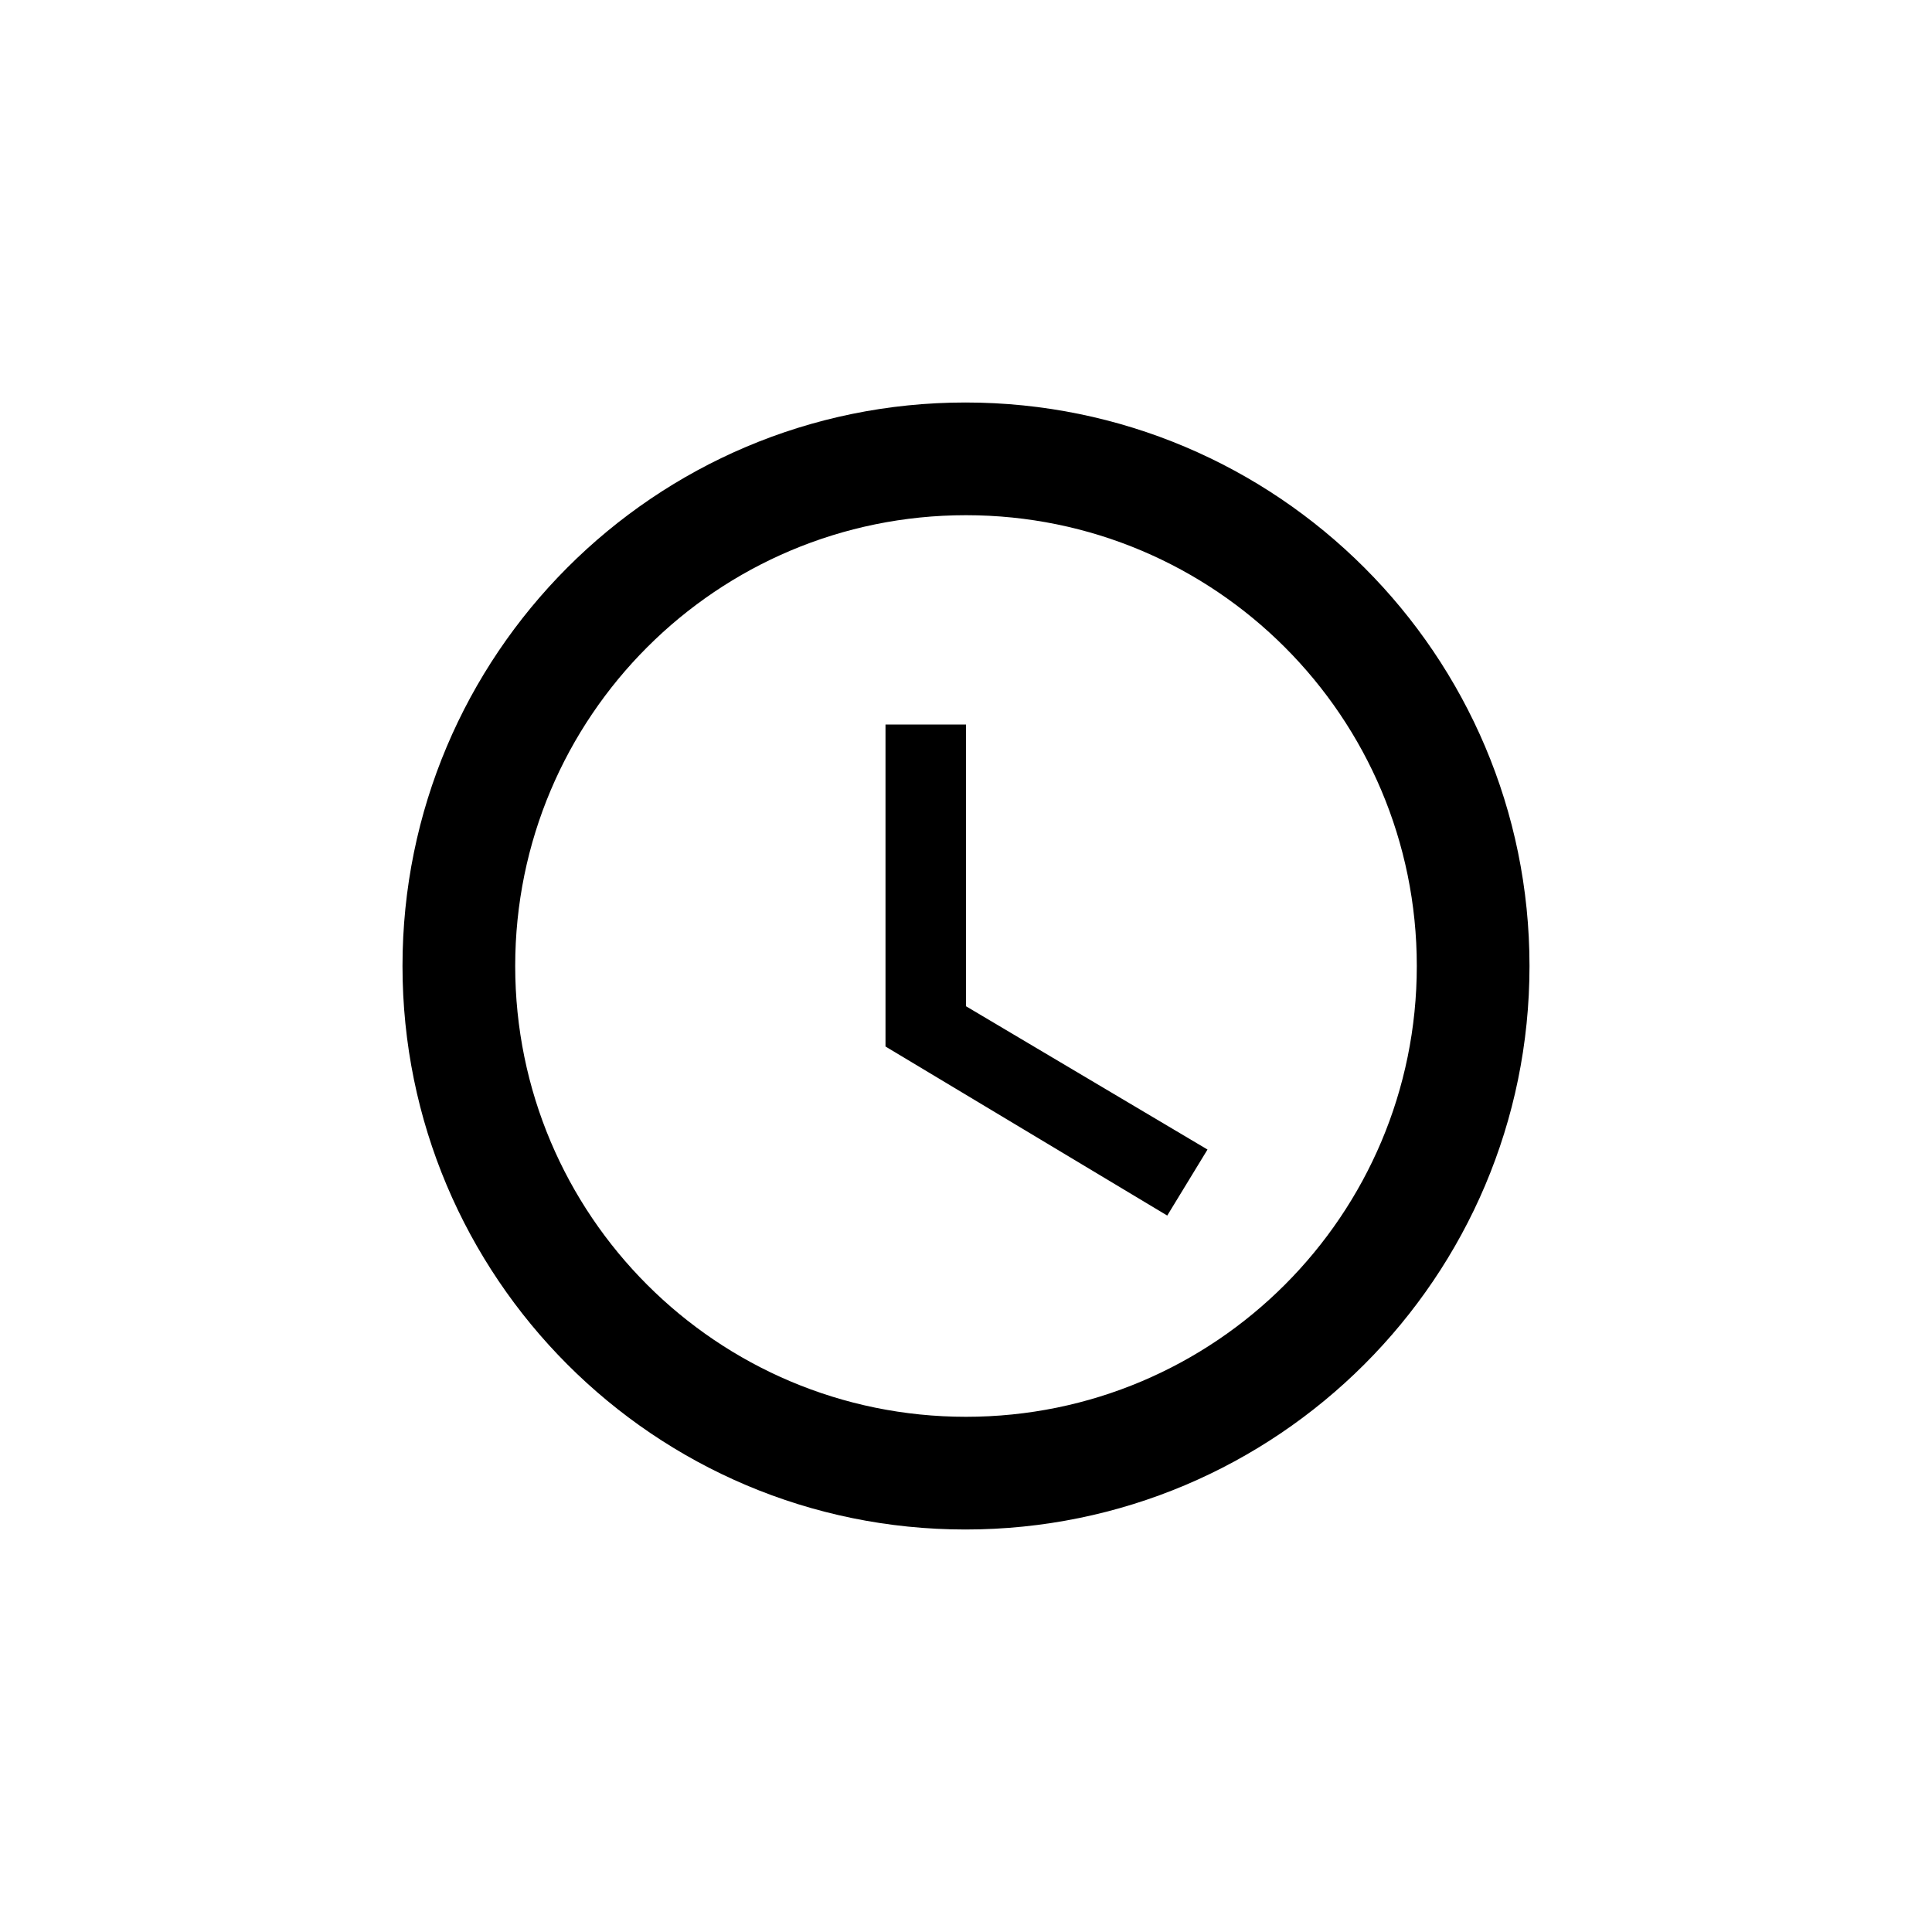 <svg width="24" height="24" viewBox="0 0 24 24" fill="none" xmlns="http://www.w3.org/2000/svg">
    <path d="M11.993 5C8.129 5 5 8.136 5 12C5 15.864 8.129 19 11.993 19C15.864 19 19 15.864 19 12C19 8.136 15.864 5 11.993 5ZM12 17.6C8.906 17.6 6.4 15.094 6.4 12C6.4 8.906 8.906 6.4 12 6.4C15.094 6.4 17.6 8.906 17.6 12C17.6 15.094 15.094 17.6 12 17.6Z" fill="currentColor"/>
    <path d="M12 9H11V13L14.5 15.1L15 14.28L12 12.5V9Z" fill="currentColor"/>
</svg>
